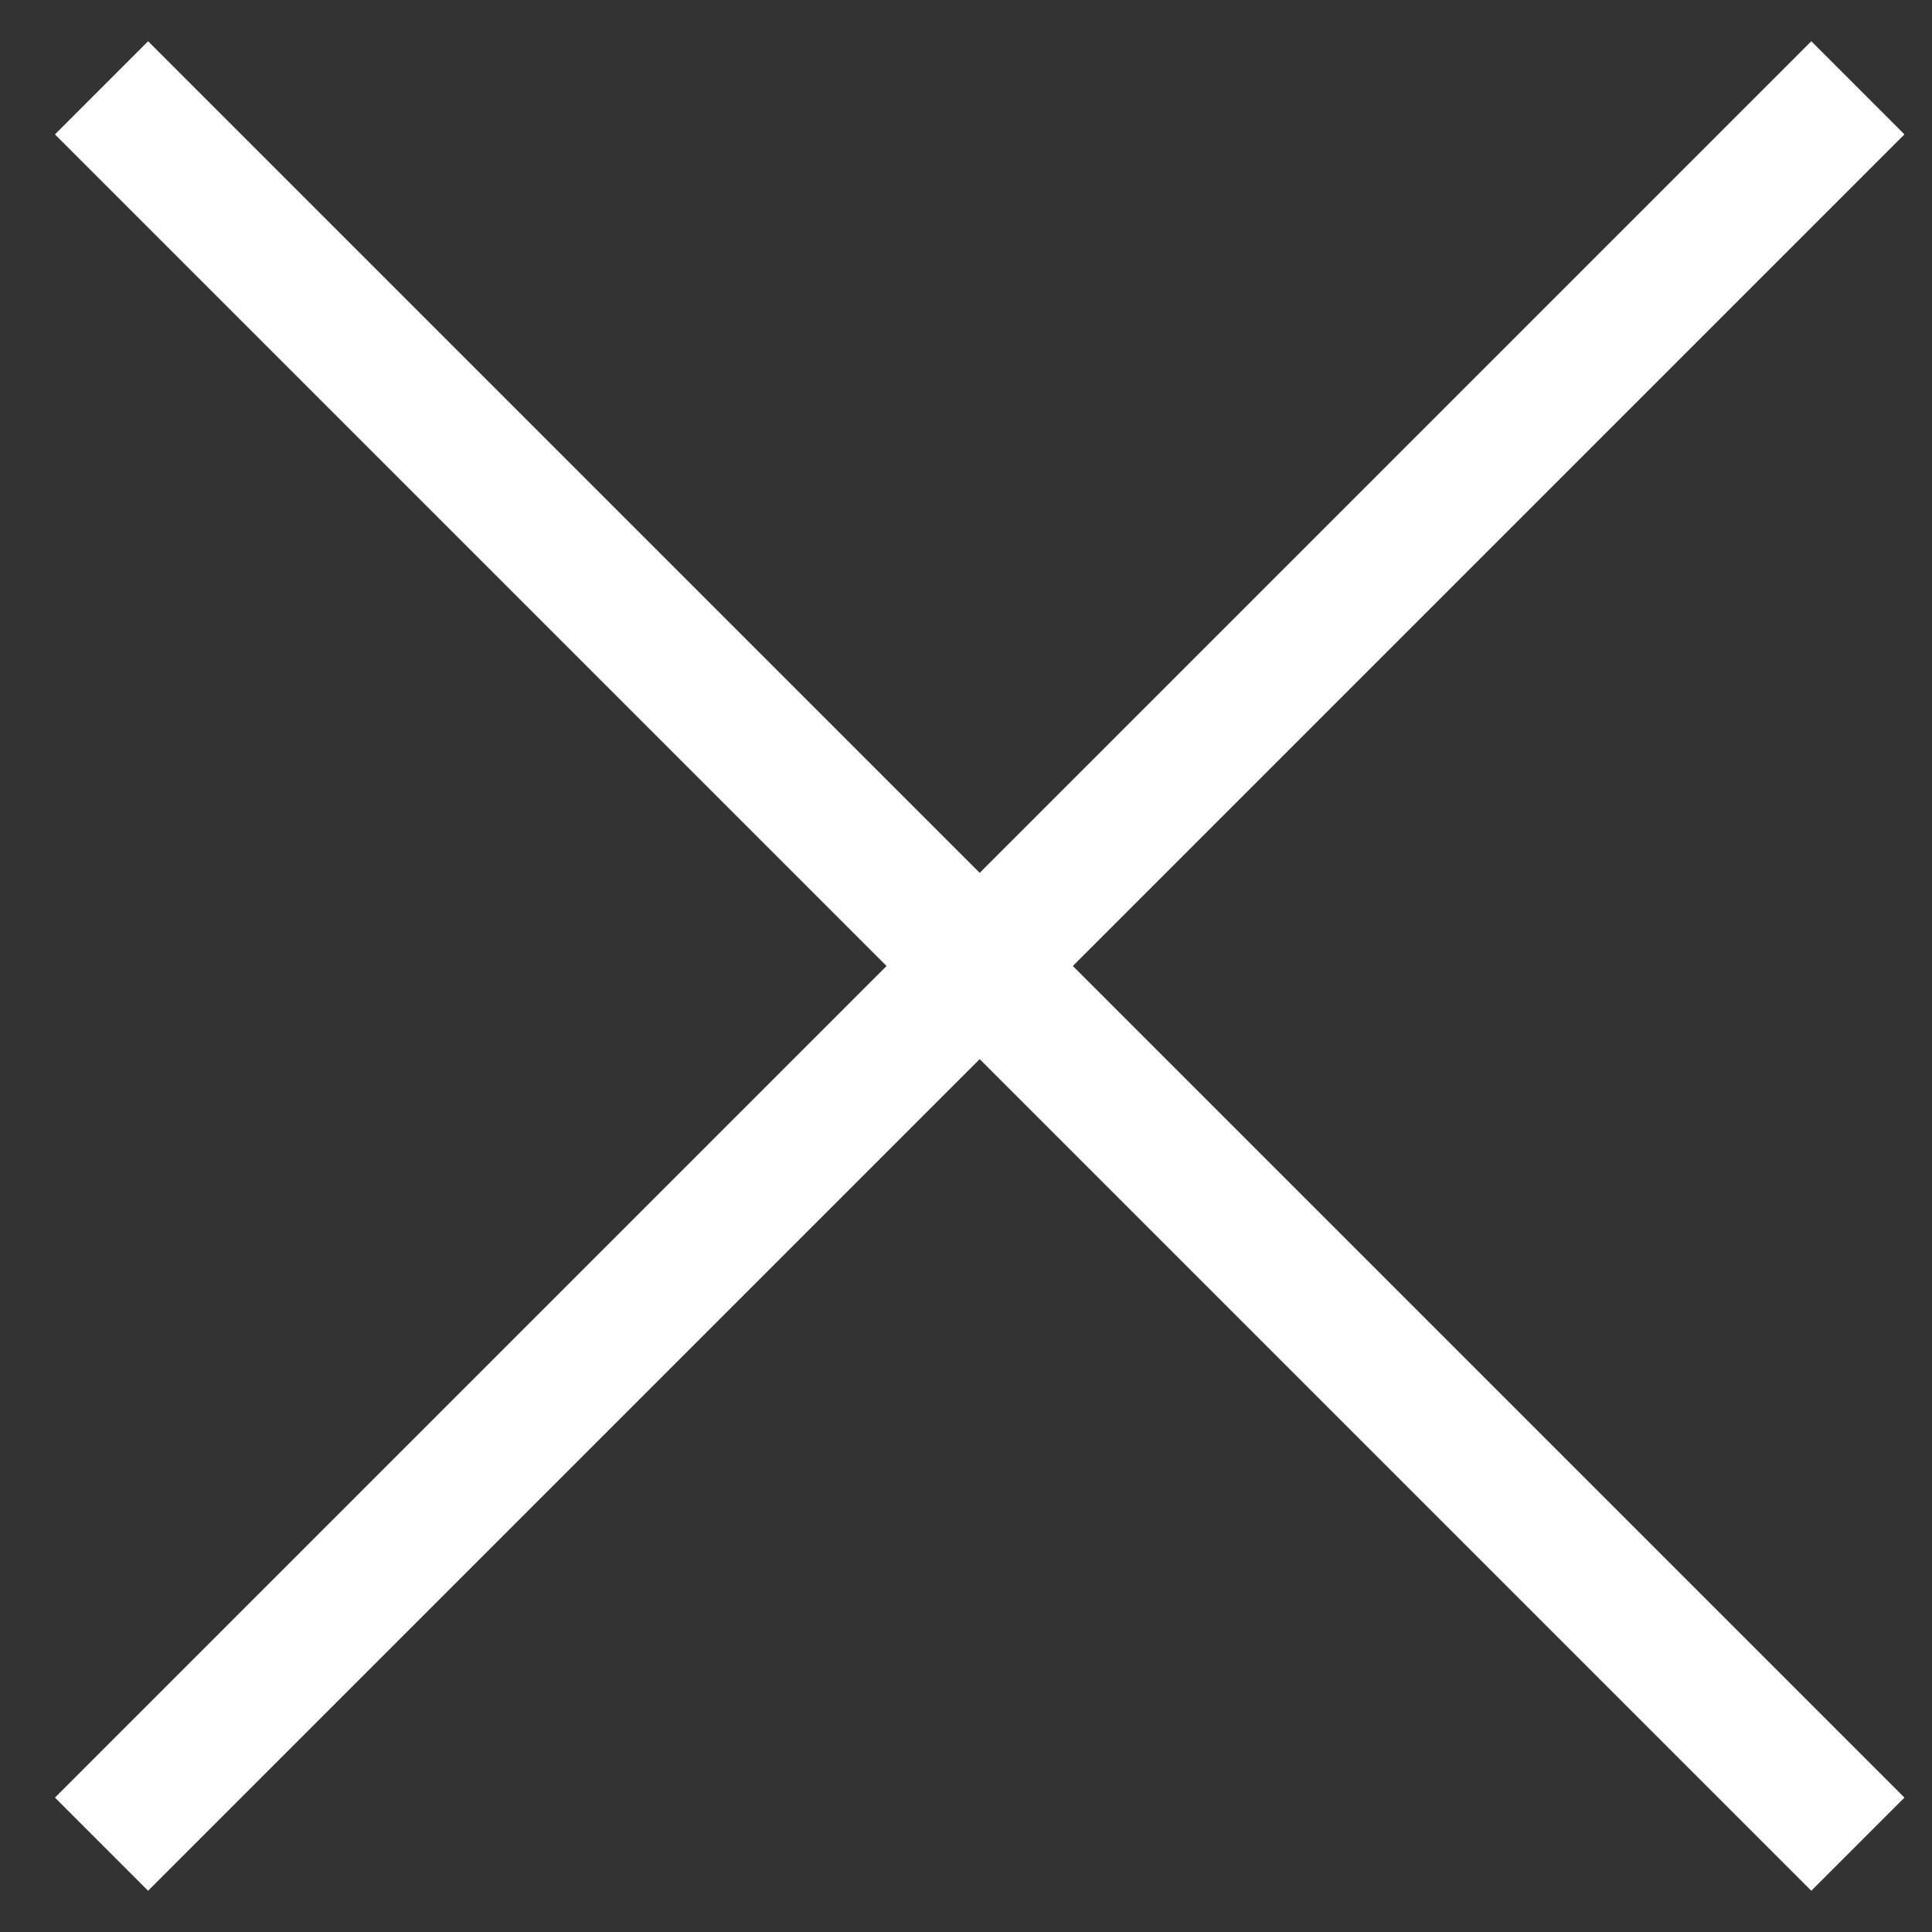<svg width="22" height="22" fill="none" xmlns="http://www.w3.org/2000/svg"><rect width="100%" height="100%" fill="#333333" stroke="none"/><path d="m1.156 1 20 20m-20 0 20-20" stroke="#fff" stroke-width="1.5"/></svg>